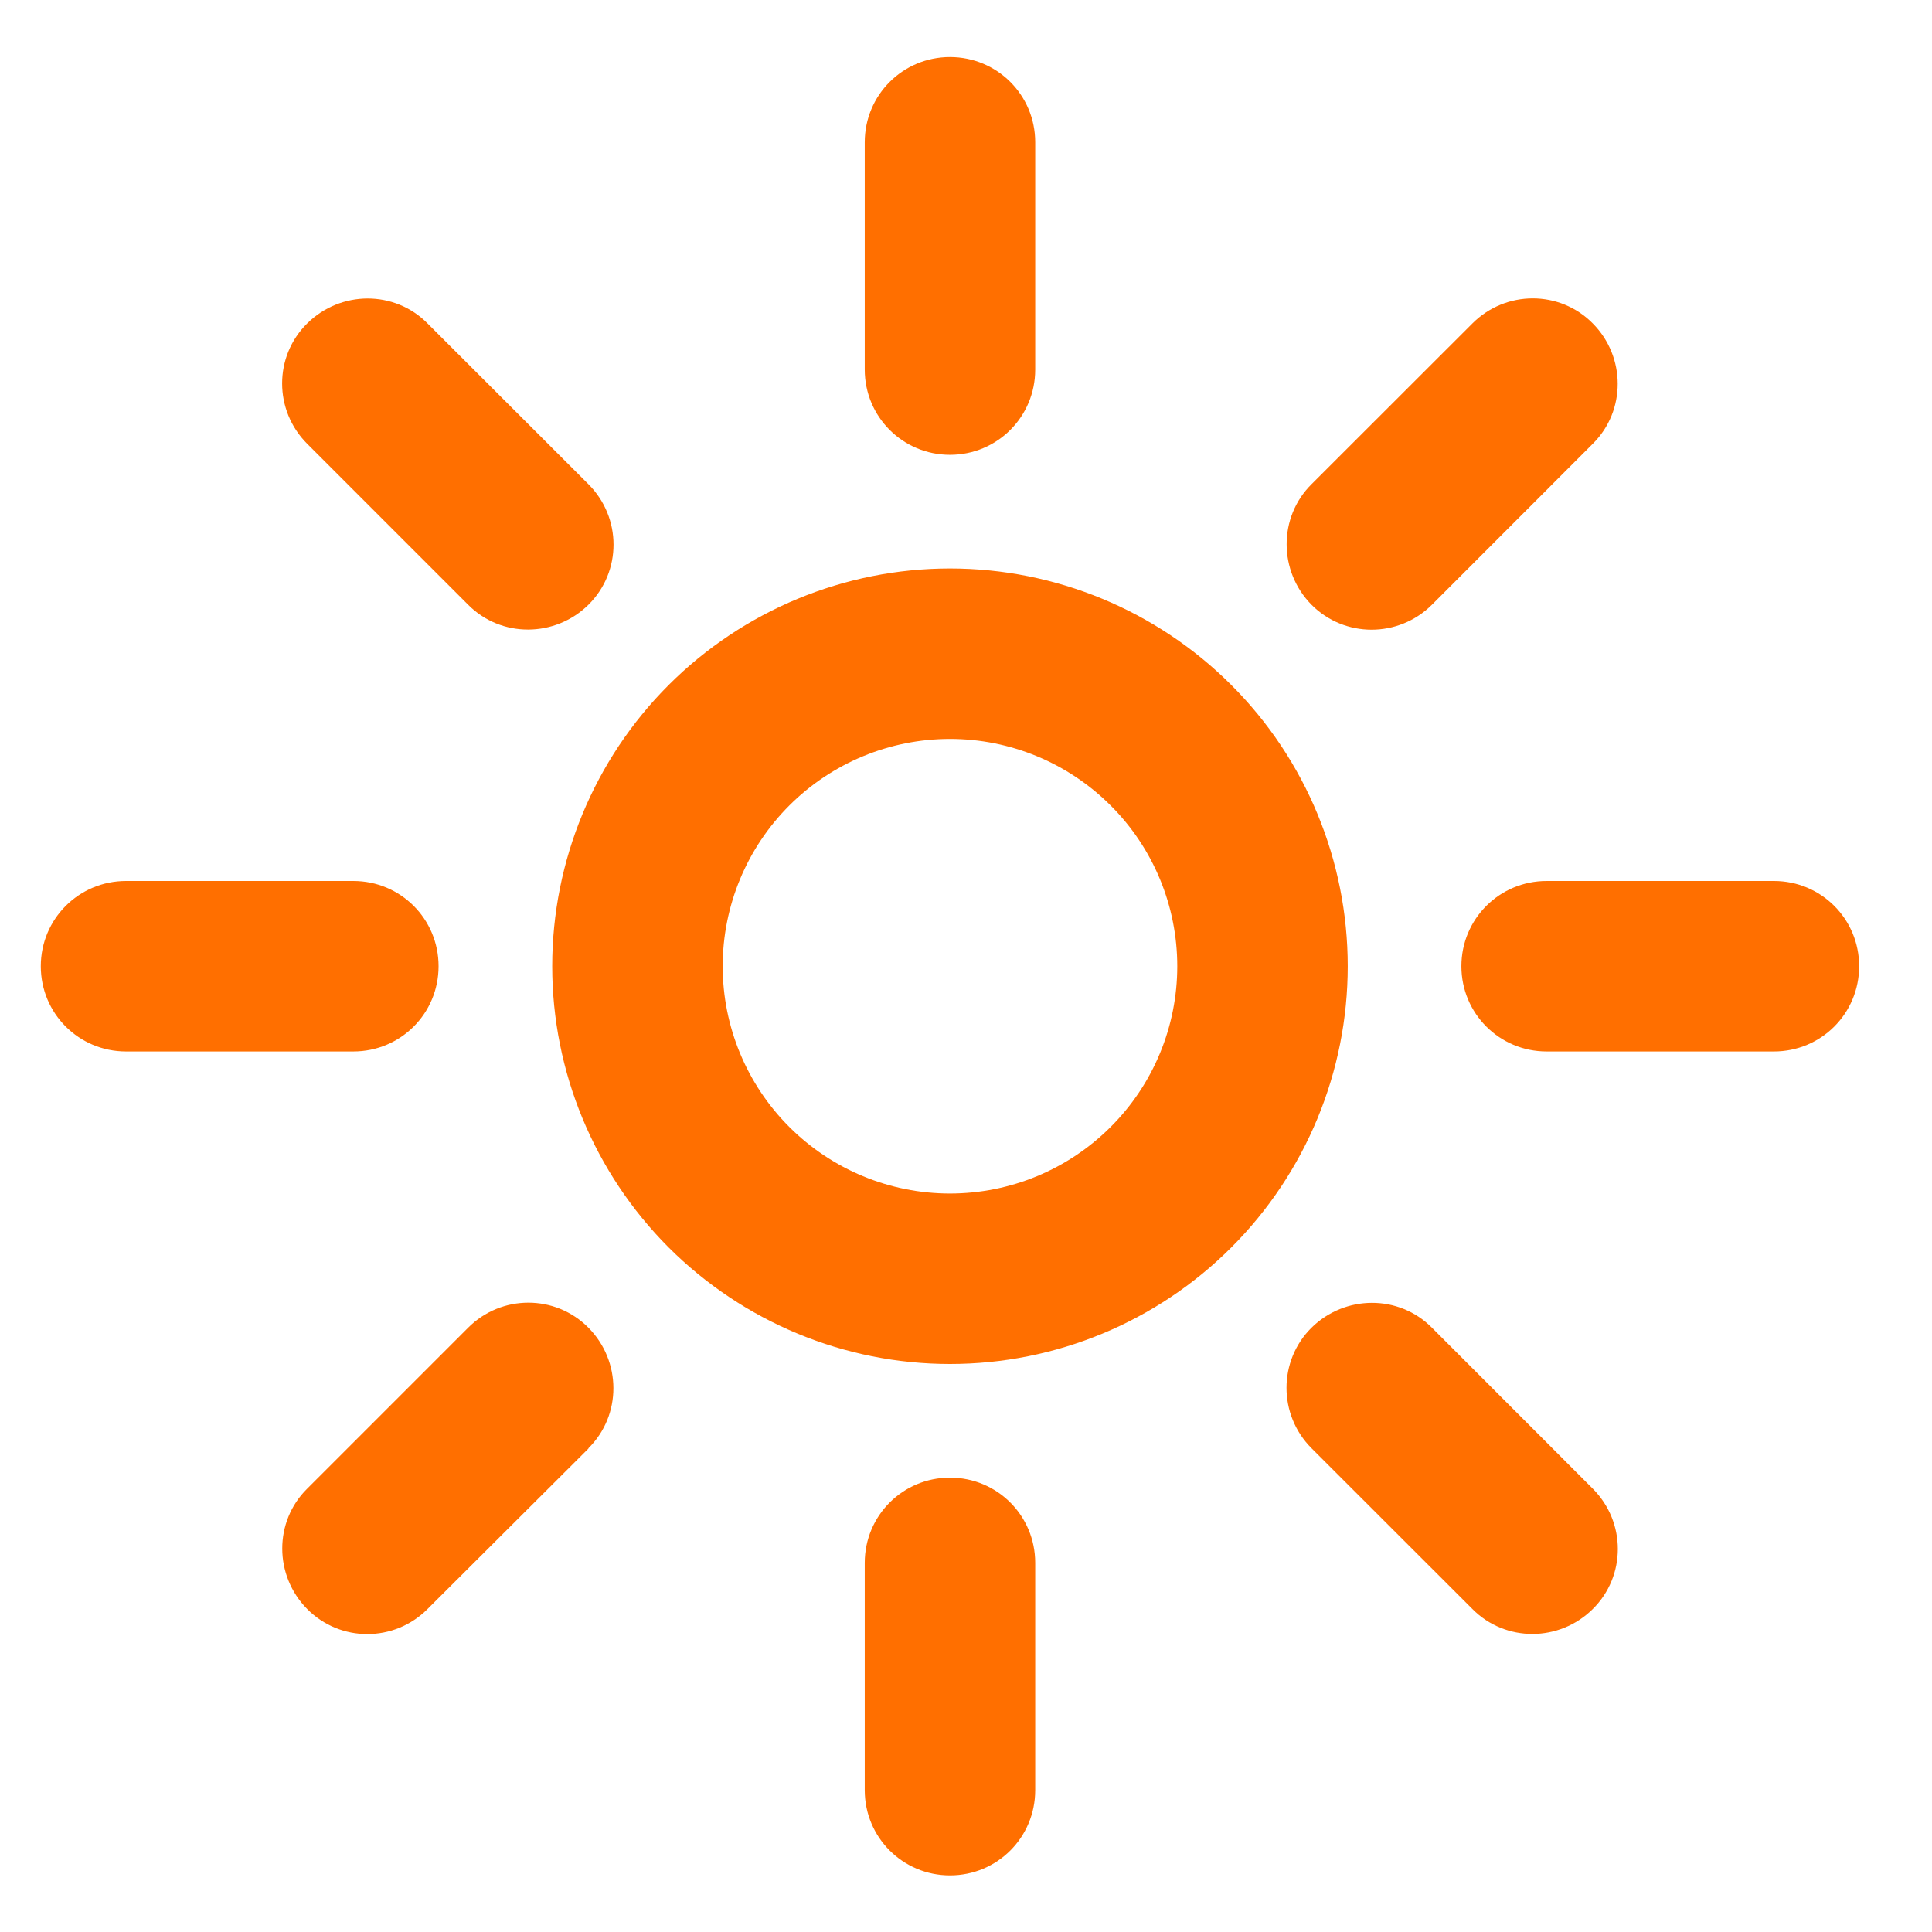 <svg width="17" height="17" viewBox="0 0 17 17" fill="none" xmlns="http://www.w3.org/2000/svg">
<g clip-path="url(#clip0_16544_39500)">
<path d="M9.109 1.252V3.252C9.109 3.668 8.775 4.002 8.359 4.002C7.944 4.002 7.609 3.668 7.609 3.252V1.252C7.609 0.836 7.944 0.502 8.359 0.502C8.775 0.502 9.109 0.836 9.109 1.252ZM14.015 3.905L12.6 5.321C12.306 5.614 11.831 5.614 11.54 5.321C11.25 5.027 11.247 4.552 11.54 4.261L12.956 2.846C13.25 2.552 13.725 2.552 14.015 2.846C14.306 3.139 14.309 3.614 14.015 3.905ZM3.762 2.846L5.178 4.261C5.472 4.555 5.472 5.03 5.178 5.321C4.884 5.611 4.409 5.614 4.119 5.321L2.703 3.905C2.409 3.611 2.409 3.136 2.703 2.846C2.997 2.555 3.472 2.552 3.762 2.846ZM1.109 7.752H3.109C3.525 7.752 3.859 8.086 3.859 8.502C3.859 8.918 3.525 9.252 3.109 9.252H1.109C0.694 9.252 0.359 8.918 0.359 8.502C0.359 8.086 0.694 7.752 1.109 7.752ZM13.609 7.752H15.609C16.025 7.752 16.359 8.086 16.359 8.502C16.359 8.918 16.025 9.252 15.609 9.252H13.609C13.194 9.252 12.859 8.918 12.859 8.502C12.859 8.086 13.194 7.752 13.609 7.752ZM5.178 12.746L3.762 14.158C3.469 14.452 2.994 14.452 2.703 14.158C2.412 13.864 2.409 13.389 2.703 13.099L4.119 11.683C4.412 11.389 4.887 11.389 5.178 11.683C5.469 11.977 5.472 12.452 5.178 12.743V12.746ZM12.603 11.686L14.015 13.099C14.309 13.393 14.309 13.868 14.015 14.158C13.722 14.449 13.247 14.452 12.956 14.158L11.54 12.743C11.247 12.449 11.247 11.974 11.54 11.683C11.834 11.393 12.309 11.389 12.6 11.683L12.603 11.686ZM9.109 13.752V15.752C9.109 16.168 8.775 16.502 8.359 16.502C7.944 16.502 7.609 16.168 7.609 15.752V13.752C7.609 13.336 7.944 13.002 8.359 13.002C8.775 13.002 9.109 13.336 9.109 13.752ZM10.359 8.502C10.359 7.972 10.149 7.463 9.773 7.088C9.398 6.713 8.89 6.502 8.359 6.502C7.829 6.502 7.32 6.713 6.945 7.088C6.57 7.463 6.359 7.972 6.359 8.502C6.359 9.032 6.57 9.541 6.945 9.916C7.32 10.291 7.829 10.502 8.359 10.502C8.89 10.502 9.398 10.291 9.773 9.916C10.149 9.541 10.359 9.032 10.359 8.502ZM4.859 8.502C4.859 7.574 5.228 6.683 5.884 6.027C6.541 5.371 7.431 5.002 8.359 5.002C9.288 5.002 10.178 5.371 10.834 6.027C11.491 6.683 11.859 7.574 11.859 8.502C11.859 9.43 11.491 10.32 10.834 10.977C10.178 11.633 9.288 12.002 8.359 12.002C7.431 12.002 6.541 11.633 5.884 10.977C5.228 10.32 4.859 9.43 4.859 8.502Z" fill="#ff6f00"/>
</g>
<defs>
<clipPath id="clip0_16544_39500">
<rect width="16" height="16" fill="white" transform="translate(0.359 0.502)"/>
</clipPath>
</defs>
</svg>
